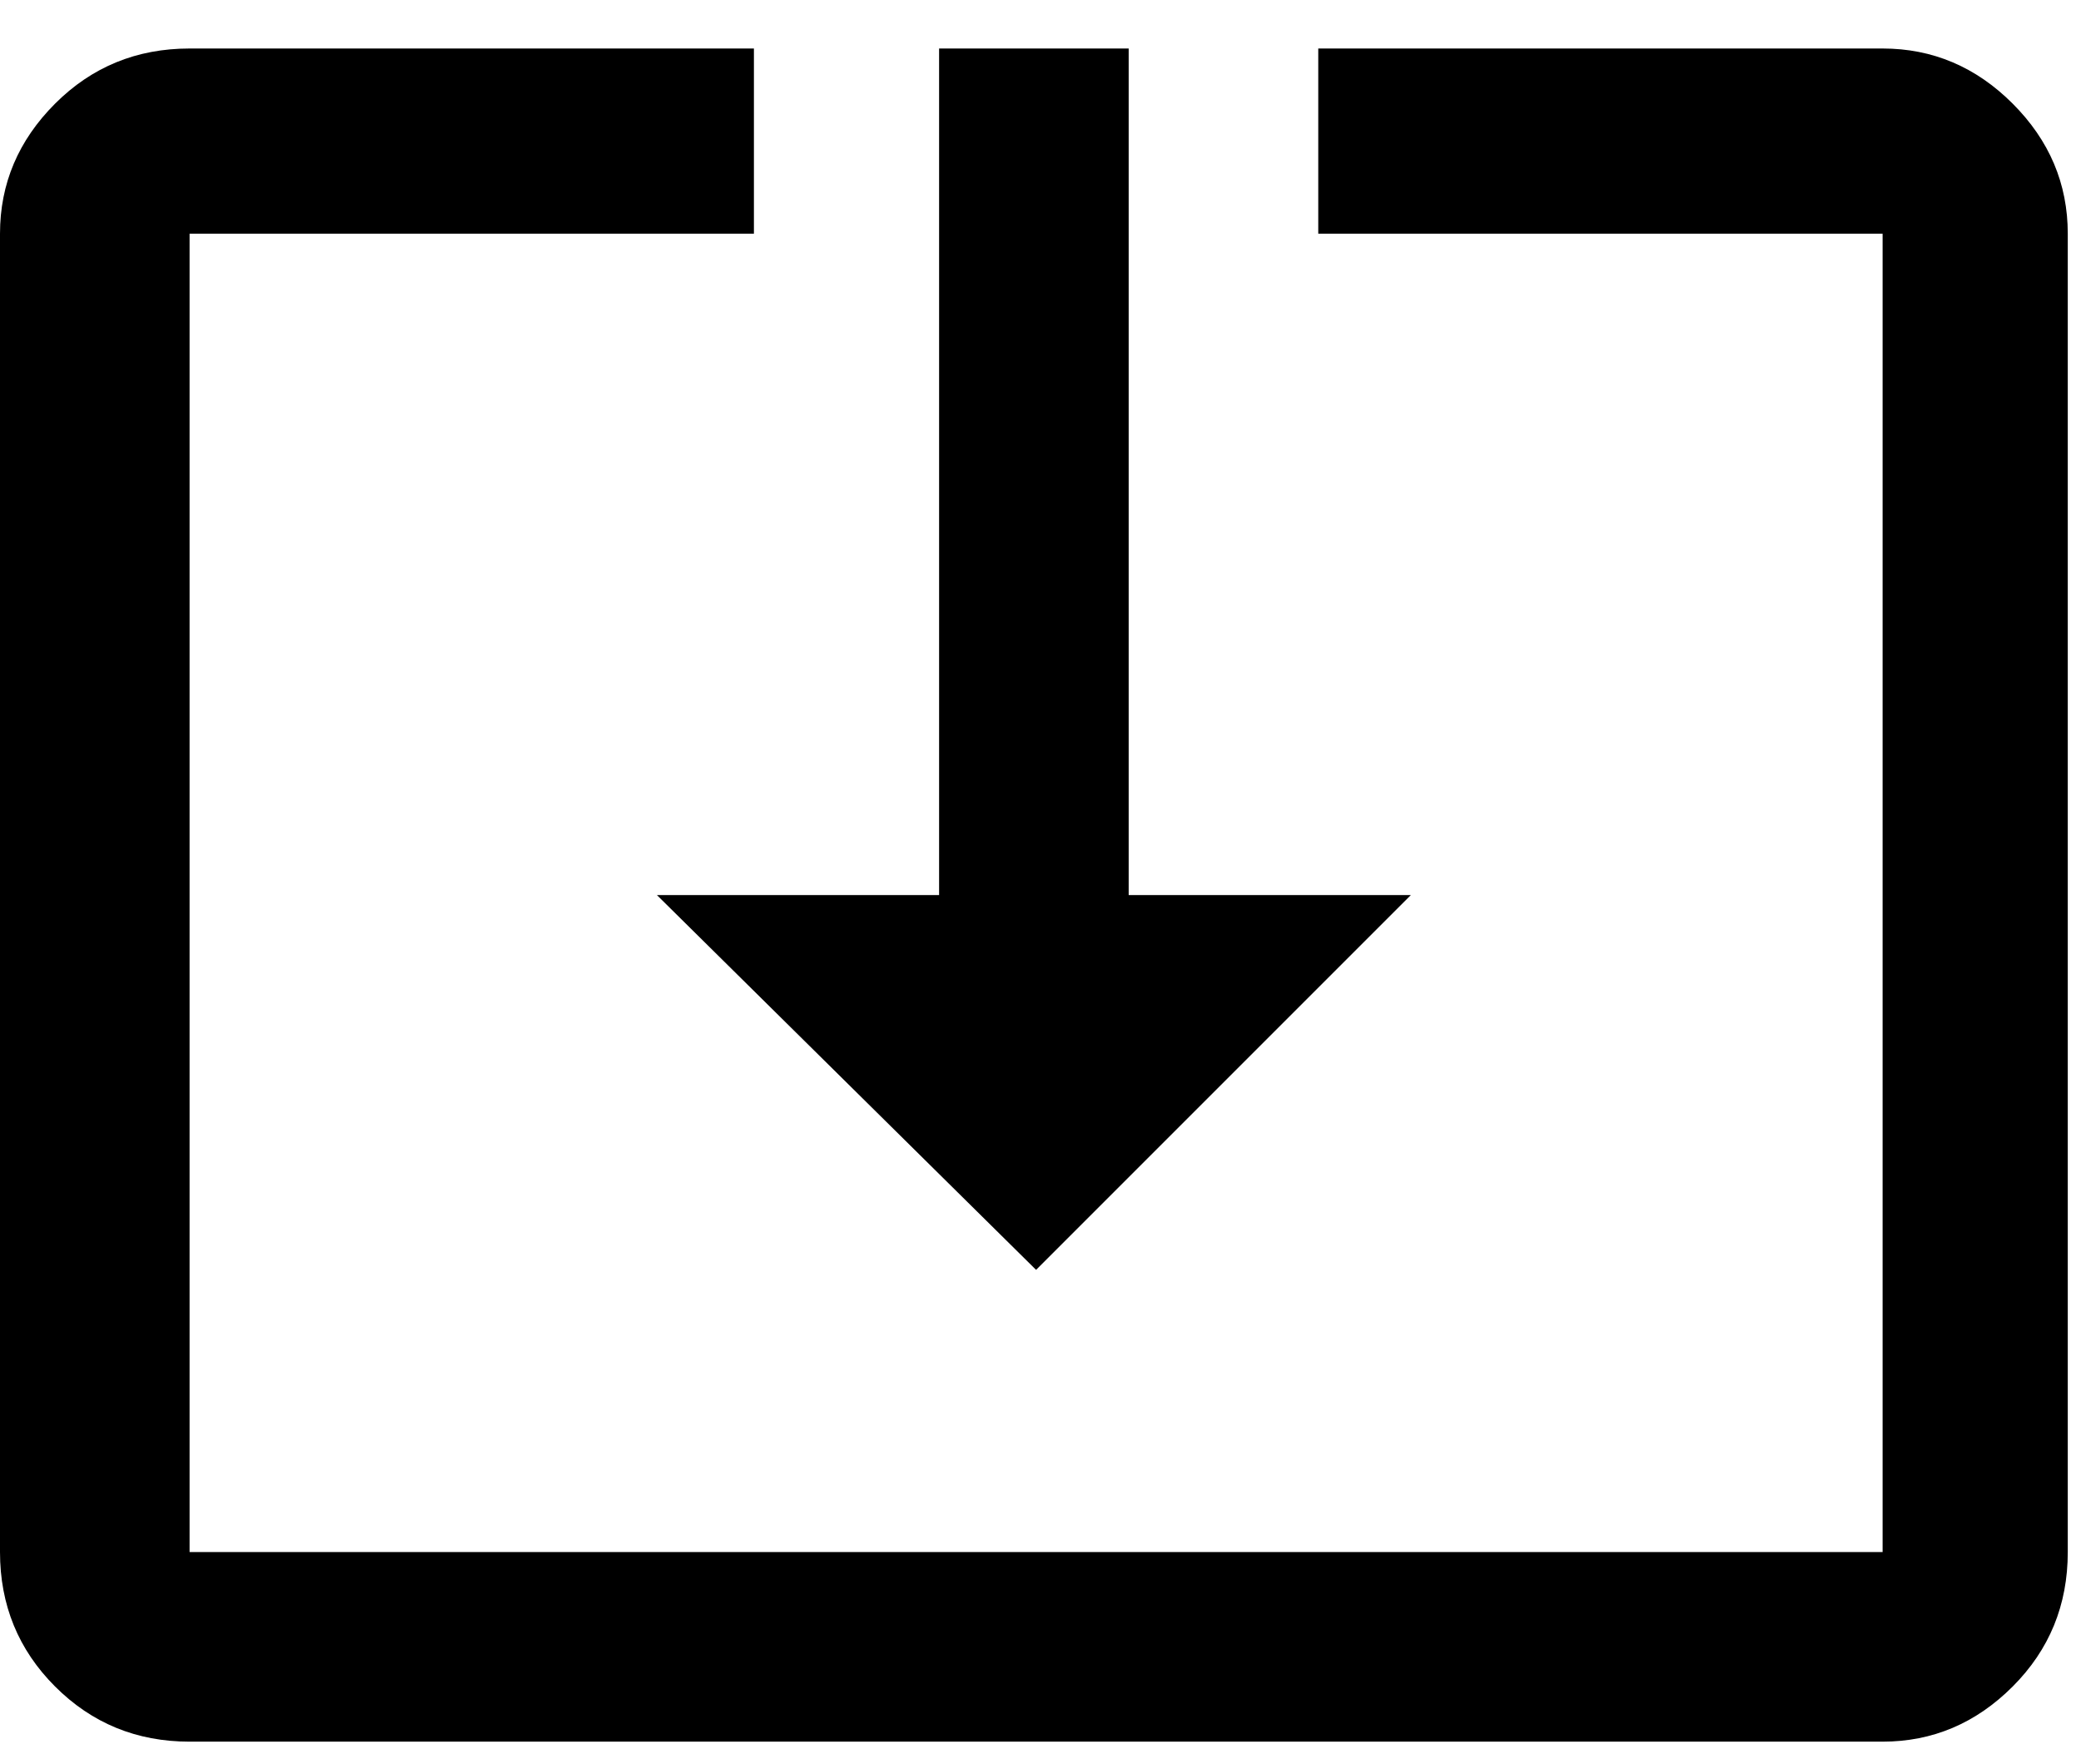 <svg xmlns="http://www.w3.org/2000/svg" width="1.18em" height="1em" viewBox="0 0 472 400"><path fill="currentColor" d="m235 288l-86-85h64V11h43v192h64zM427 11q17 0 29.5 12.5T469 53v299q0 18-12.5 30.5T427 395H43q-18 0-30.5-12.5T0 352V53q0-17 12.5-29.5T43 11h128v42H43v299h384V53H299V11z"/></svg>